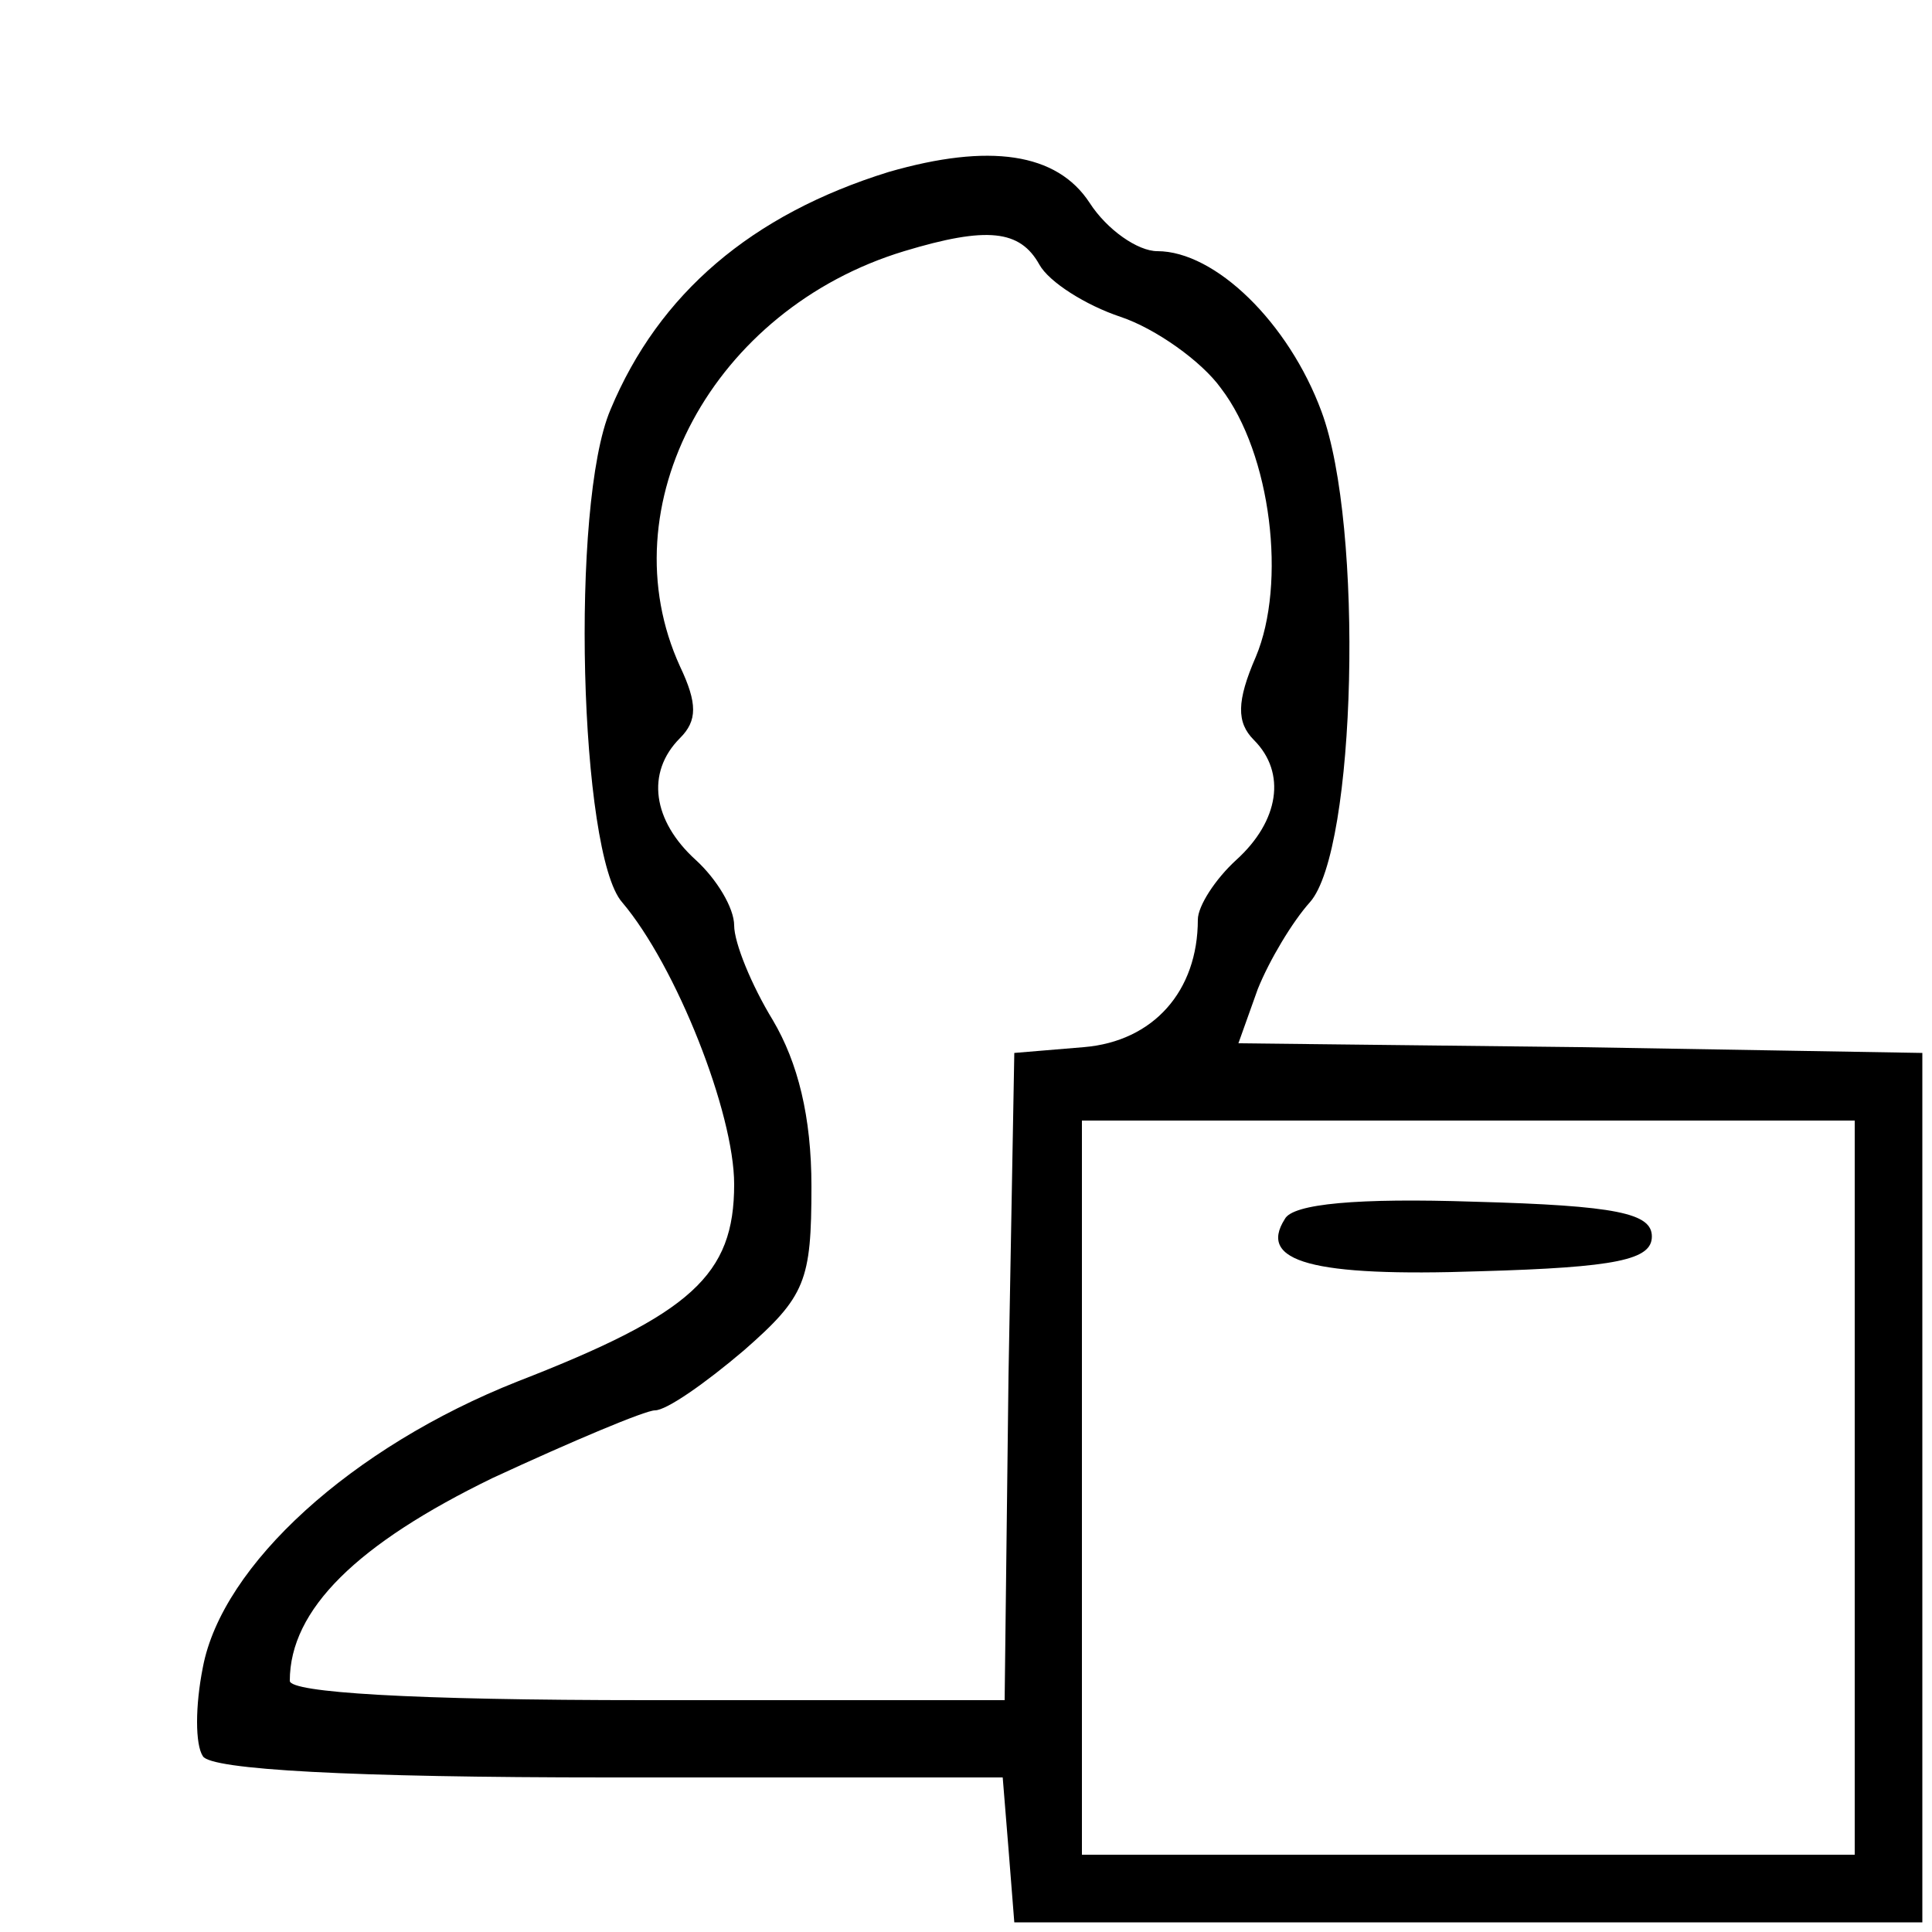 <?xml version="1.0" standalone="no"?>
<!DOCTYPE svg PUBLIC "-//W3C//DTD SVG 20010904//EN"
 "http://www.w3.org/TR/2001/REC-SVG-20010904/DTD/svg10.dtd">
<svg version="1.0" xmlns="http://www.w3.org/2000/svg"
 width="100pt" height="100pt" viewBox="0 0 100 100"
 preserveAspectRatio="xMidYMid meet">

<g transform="translate(0,100) scale(0.1,-0.1)"
fill="#000000" stroke="none">
<path d="M460 911 c-71 -22 -119 -63 -144 -123 -21 -49 -16 -230 6 -255 28
-33 58 -109 58 -146 0 -47 -22 -67 -112 -102 -86 -34 -153 -95 -163 -148 -4
-20 -4 -40 0 -46 4 -7 77 -11 210 -11 l204 0 3 -37 3 -38 235 0 235 0 0 225 0
225 -177 3 -177 2 10 28 c6 15 18 35 27 45 24 27 28 195 6 254 -17 46 -55 83
-85 83 -10 0 -26 11 -35 25 -17 26 -52 31 -104 16z m78 -48 c5 -9 24 -21 42
-27 18 -6 42 -23 52 -37 26 -34 34 -101 18 -139 -10 -23 -10 -34 -1 -43 17
-17 13 -42 -9 -62 -11 -10 -20 -24 -20 -31 0 -37 -23 -63 -59 -66 l-36 -3 -3
-167 -2 -168 -185 0 c-123 0 -185 4 -185 10 0 37 35 71 105 105 41 19 79 35
84 35 6 0 26 14 46 31 32 28 35 36 35 85 0 36 -7 64 -20 86 -11 18 -20 40 -20
49 0 9 -9 24 -20 34 -22 20 -26 45 -8 63 9 9 9 18 0 37 -38 83 17 185 116 215
43 13 60 11 70 -7z m422 -633 l0 -190 -200 0 -200 0 0 190 0 190 200 0 200 0
0 -190z"/>
<path d="M665 369 c-14 -22 14 -30 101 -27 71 2 89 6 89 18 0 12 -18 16 -92
18 -60 2 -94 -1 -98 -9z"/>
</g>
</svg>
